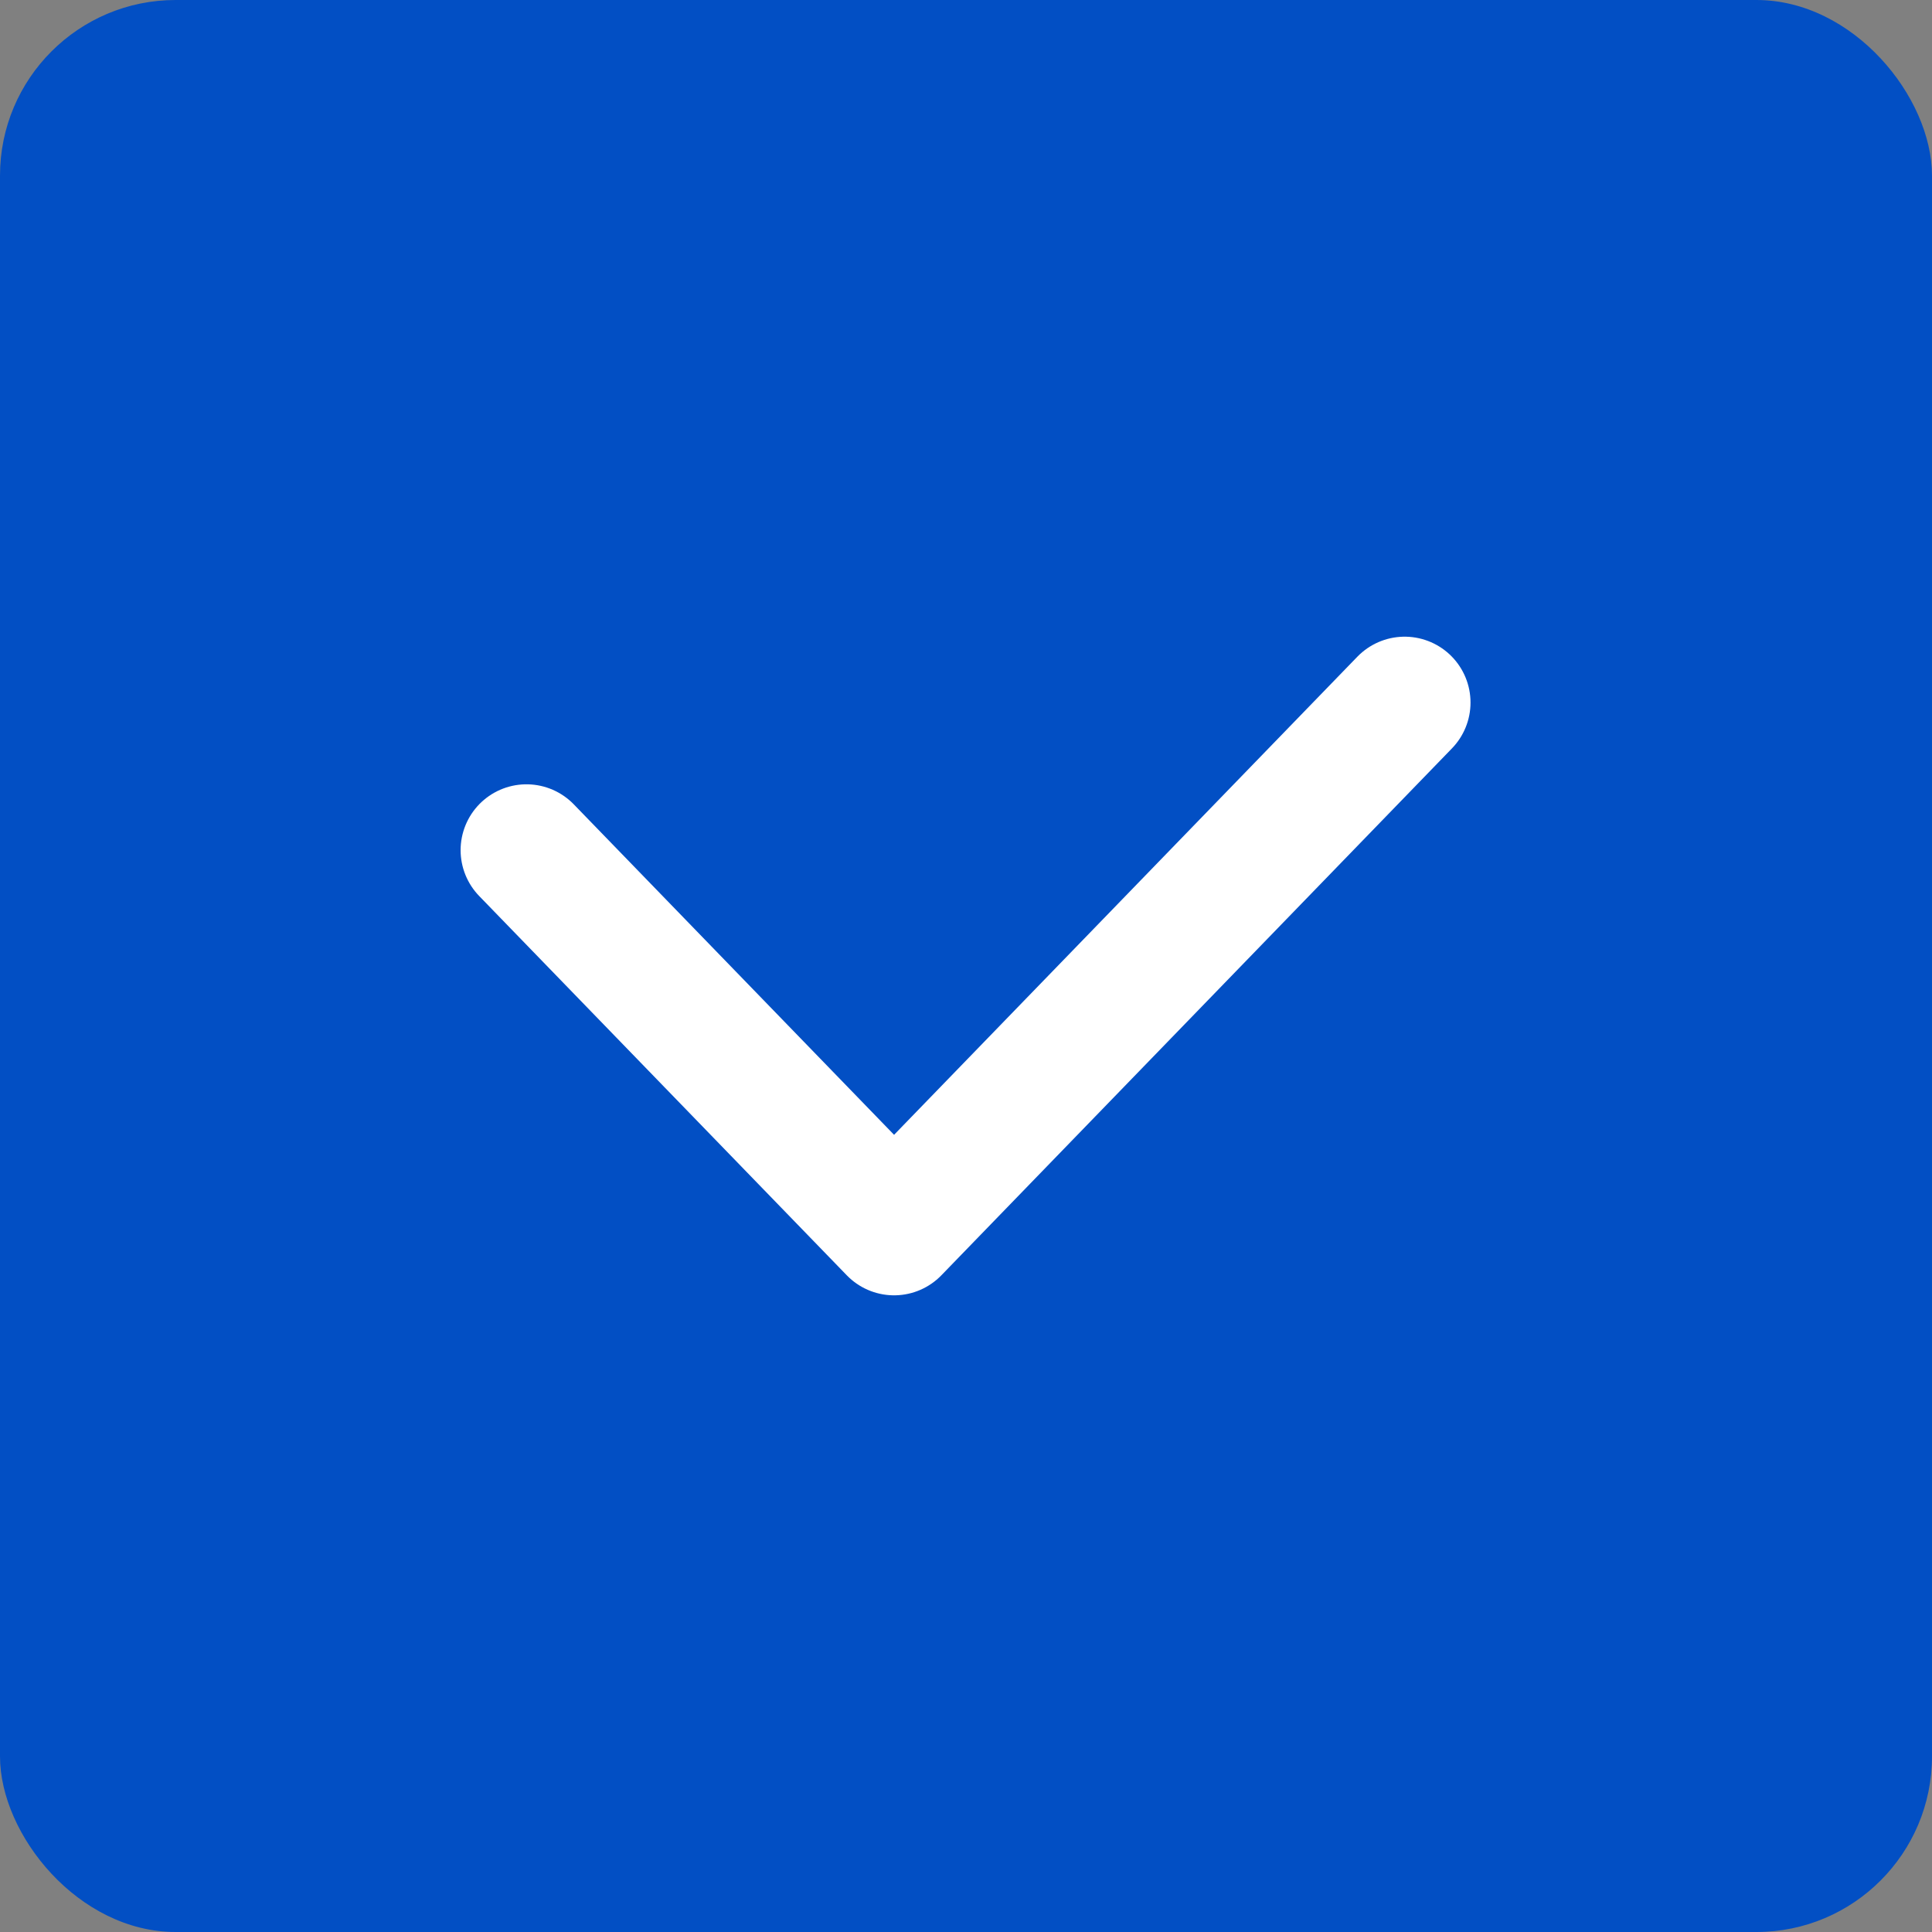 <svg id="구성_요소_15_2" data-name="구성 요소 15 – 2" xmlns="http://www.w3.org/2000/svg" width="22" height="22" viewBox="0 0 22 22">
  <rect x="0" y="0" width="22" height="22" fill="#808080" stroke="none"/>
  <rect id="사각형_2872" data-name="사각형 2872" width="22" height="22" rx="2" fill="#024fc4"/>
  <path id="패스_7414" data-name="패스 7414" d="M465.1,4981.489l4.186,4.319,5.814-6" transform="translate(-459.105 -4971.808)" fill="none" stroke="#fff" stroke-linecap="round" stroke-linejoin="round" stroke-width="1.5"/>
</svg>

